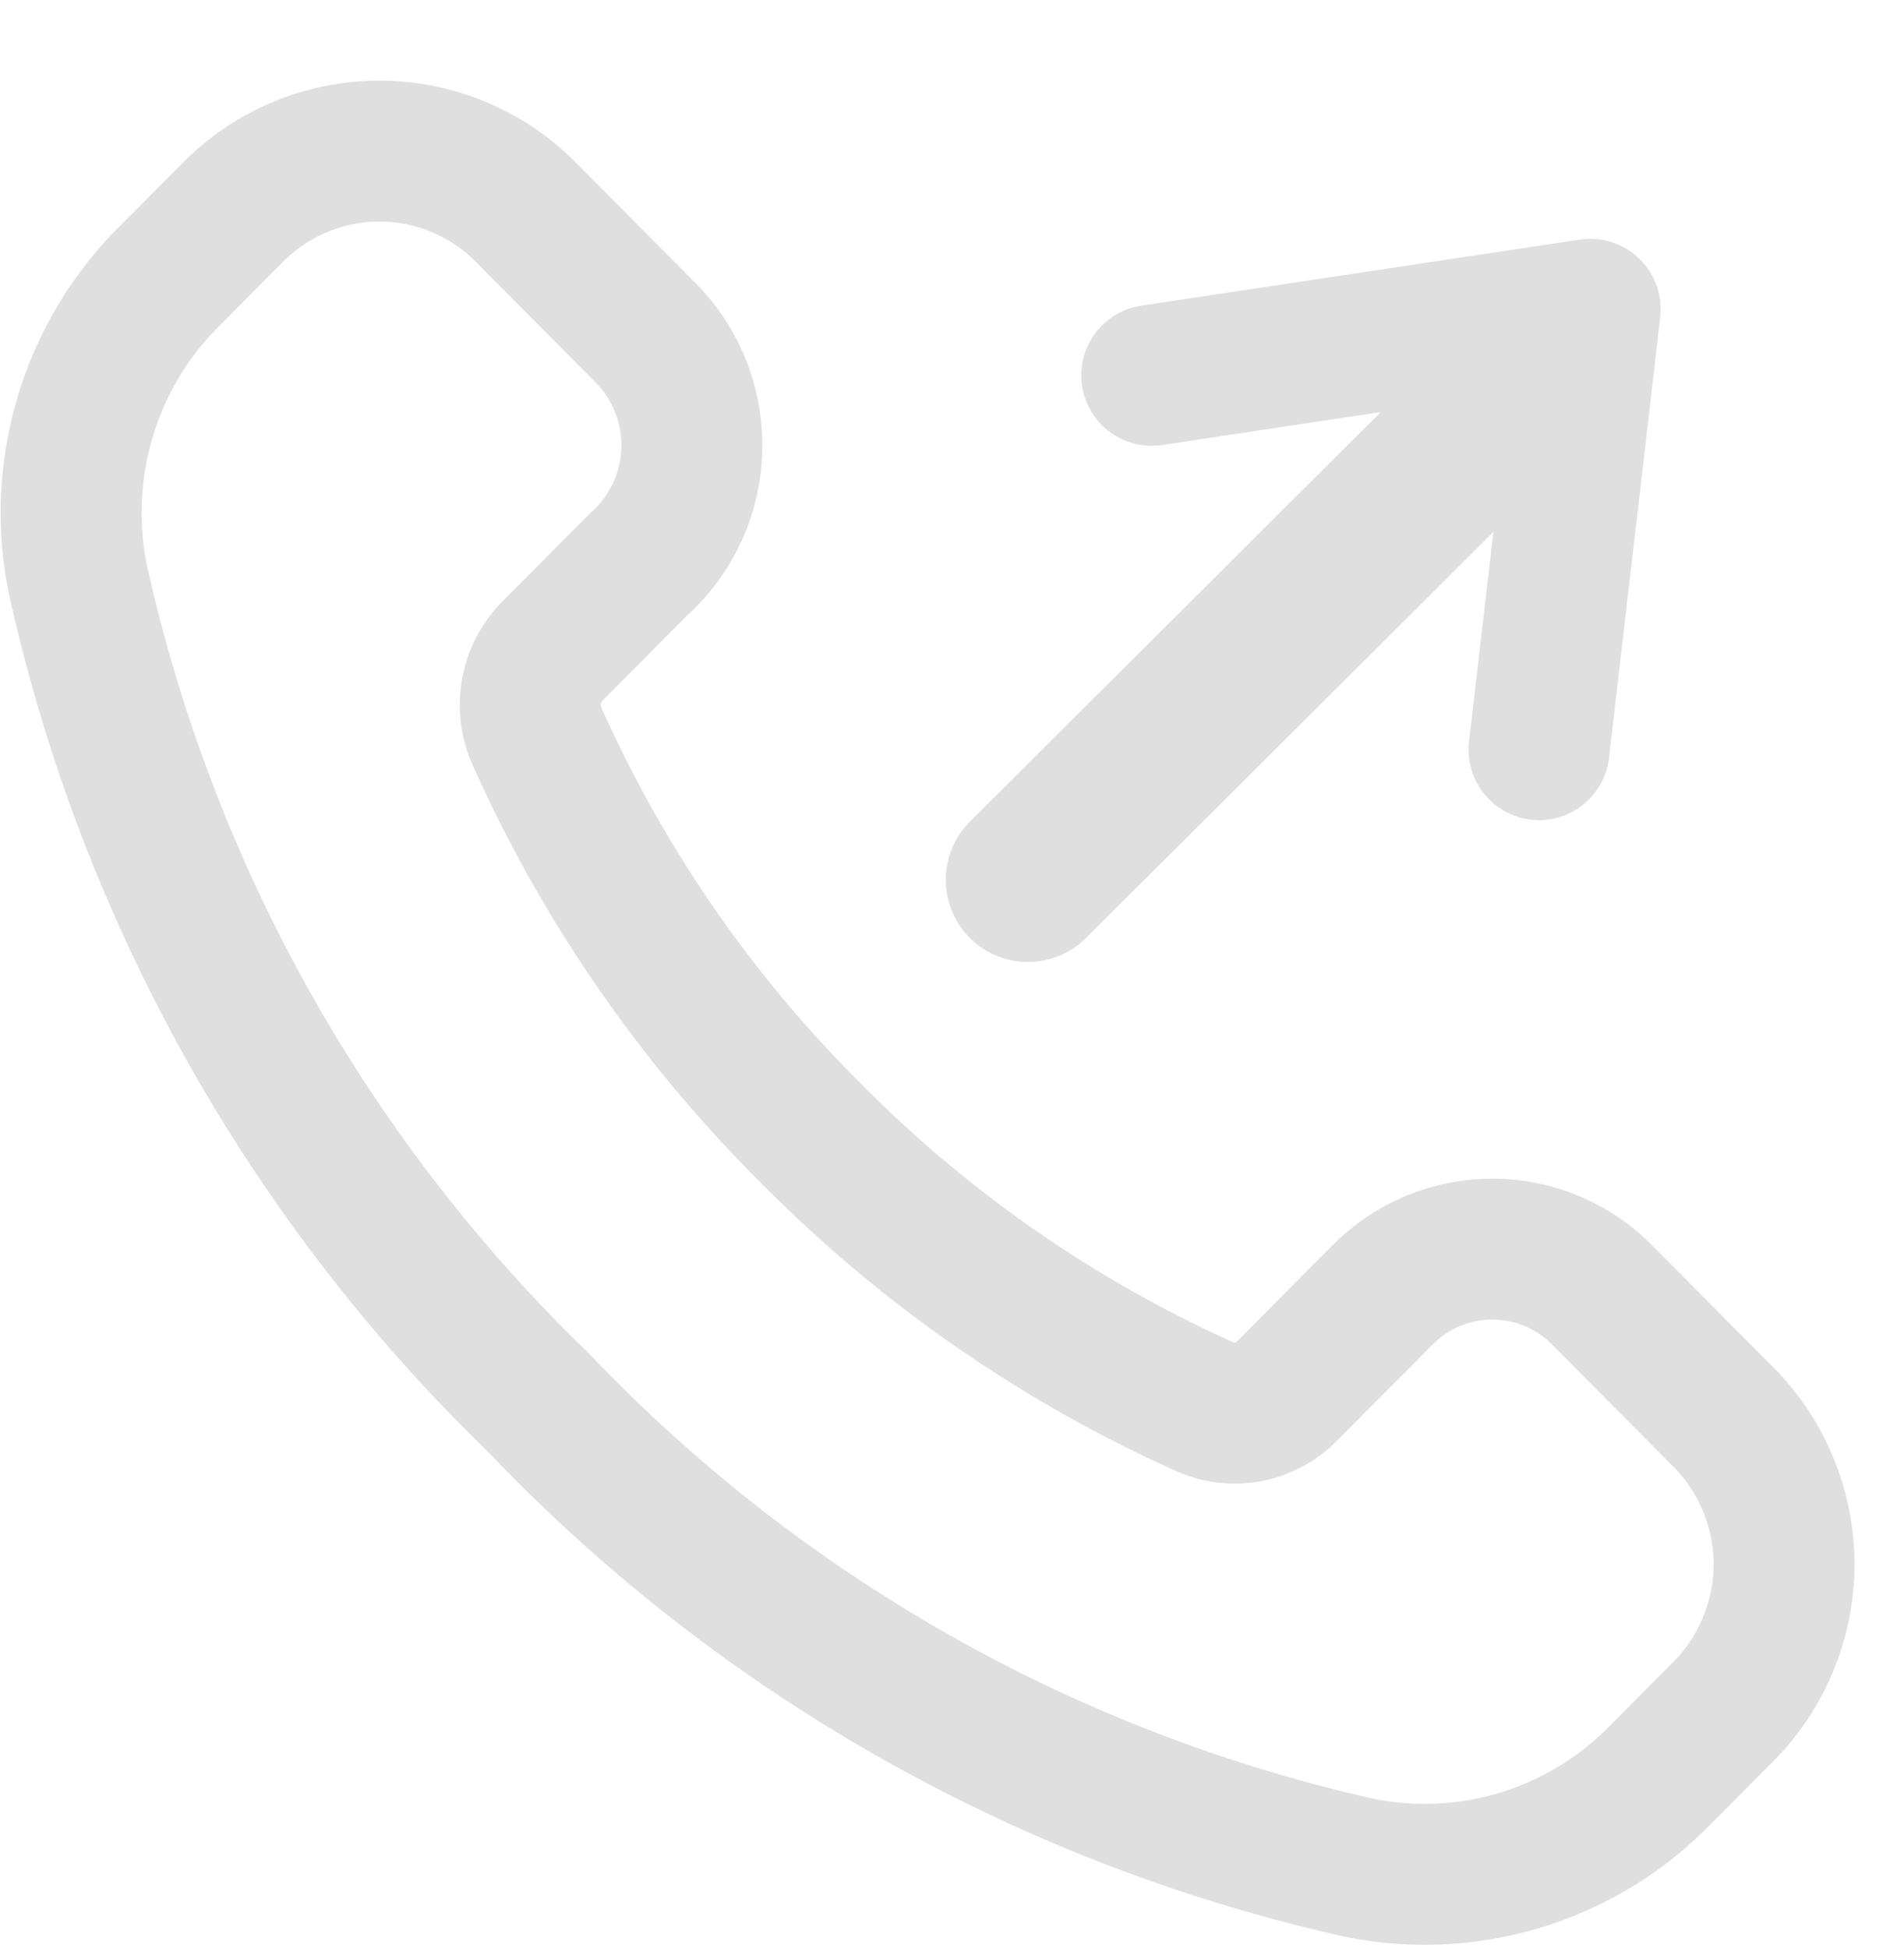 <svg xmlns="http://www.w3.org/2000/svg" width="14.213" height="14.545" viewBox="0 0 16.213 16.545">
  <g id="Group_1" data-name="Group 1" transform="translate(-70.359 -418.101)">
    <g id="calllogs" transform="translate(70.969 419.365)">
      <path id="Path_1" data-name="Path 1" d="M15.065,13.229l-1.033-1.04a1.315,1.315,0,0,0-1.869,0l-.812.817a.623.623,0,0,1-.691.14A11.123,11.123,0,0,1,7.283,10.8,11.211,11.211,0,0,1,4.955,7.415.653.653,0,0,1,5.1,6.7l.728-.732A1.362,1.362,0,0,0,5.9,4.008L4.867,2.968a1.754,1.754,0,0,0-2.492,0L1.8,3.546A2.843,2.843,0,0,0,1.052,6.09a13.954,13.954,0,0,0,3.93,7.023,13.823,13.823,0,0,0,6.98,3.954,2.8,2.8,0,0,0,2.529-.753l.574-.577A1.781,1.781,0,0,0,15.065,13.229Z" transform="translate(-1 -2.449)" fill="none" stroke="#dfdfdf" stroke-linecap="round" stroke-linejoin="round" stroke-miterlimit="10" stroke-width="1.2"/>
    </g>
    <g id="up-arrow-svgrepo-com" transform="matrix(0.719, 0.695, -0.695, 0.719, 82.251, 419.117)">
      <line id="primary" y1="6.491" x2="0.121" transform="translate(2.228 0.33)" fill="none" stroke="#dfdfdf" stroke-linecap="round" stroke-linejoin="round" stroke-width="1.4"/>
      <path id="primary-2" data-name="primary" d="M4.587,3,2.294,0,0,3" transform="translate(0 0)" fill="none" stroke="#dfdfdf" stroke-linecap="round" stroke-linejoin="round" stroke-width="1.2"/>
    </g>
  </g>
</svg>
